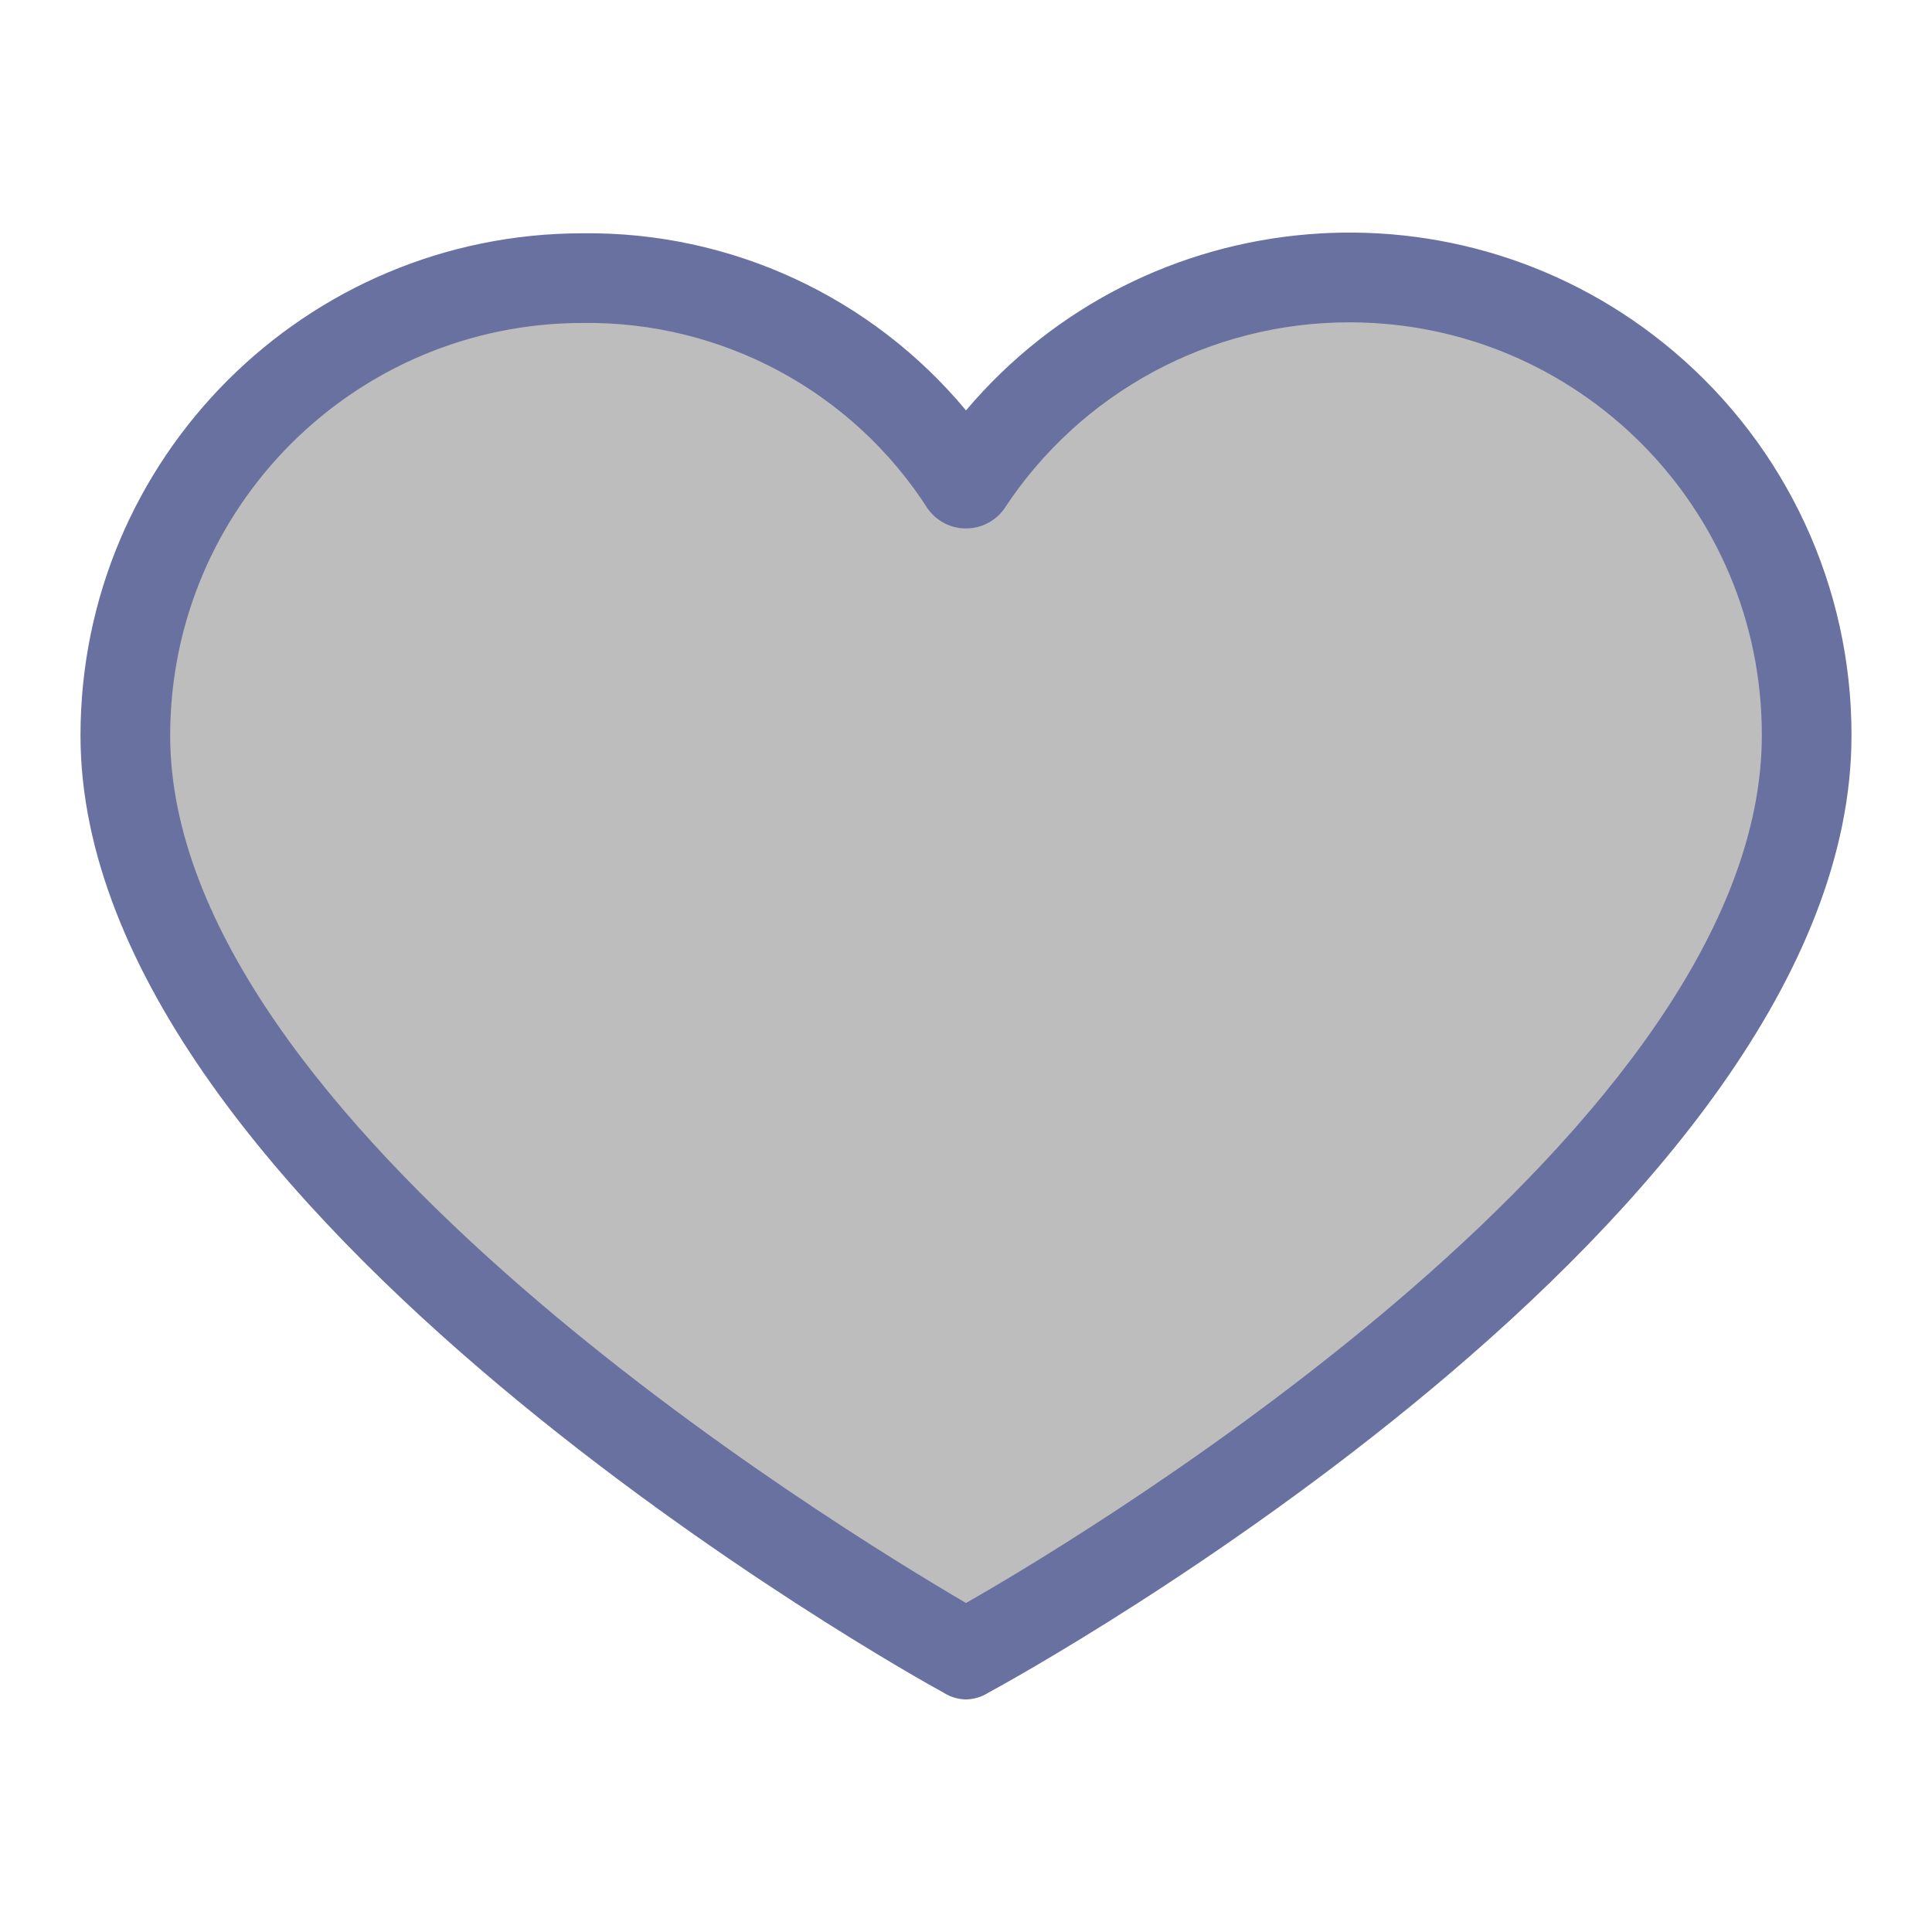 <svg width="24" height="24" viewBox="0 0 24 24" fill="none" xmlns="http://www.w3.org/2000/svg">
<g clip-path="url(#clip0)">
<path d="M16.762 3.455C19.893 3.47 22.427 6.005 22.443 9.136C22.443 14.873 12 20.554 12 20.554C12 20.554 1.557 14.789 1.557 9.136C1.557 5.999 4.1 3.455 7.238 3.455C9.158 3.44 10.954 4.406 12 6.017C13.053 4.414 14.844 3.45 16.762 3.455Z" fill="#BDBDBD"/>
<path d="M12 21.111C11.901 21.109 11.805 21.081 11.722 21.027C11.304 20.804 1 15.04 1 9.136C1 5.691 3.793 2.898 7.238 2.898C9.076 2.876 10.825 3.685 12 5.098C14.225 2.468 18.161 2.14 20.791 4.365C22.195 5.553 23.003 7.298 23 9.136C23 15.123 12.696 20.804 12.278 21.027C12.195 21.08 12.099 21.109 12 21.111ZM7.238 4.012C4.408 4.012 2.114 6.306 2.114 9.136C2.114 13.926 10.385 18.966 12 19.913C13.615 18.994 21.886 13.982 21.886 9.136C21.891 6.306 19.6 4.008 16.77 4.004C15.038 4.001 13.421 4.873 12.473 6.323C12.284 6.585 11.918 6.643 11.657 6.453C11.607 6.417 11.563 6.373 11.527 6.323C10.593 4.863 8.971 3.989 7.238 4.012Z" fill="#68719F"/>
</g>
<defs>
<clipPath id="clip0">
<rect width="22" height="22" fill="white" transform="translate(1 1)"/>
</clipPath>
</defs>
</svg>
